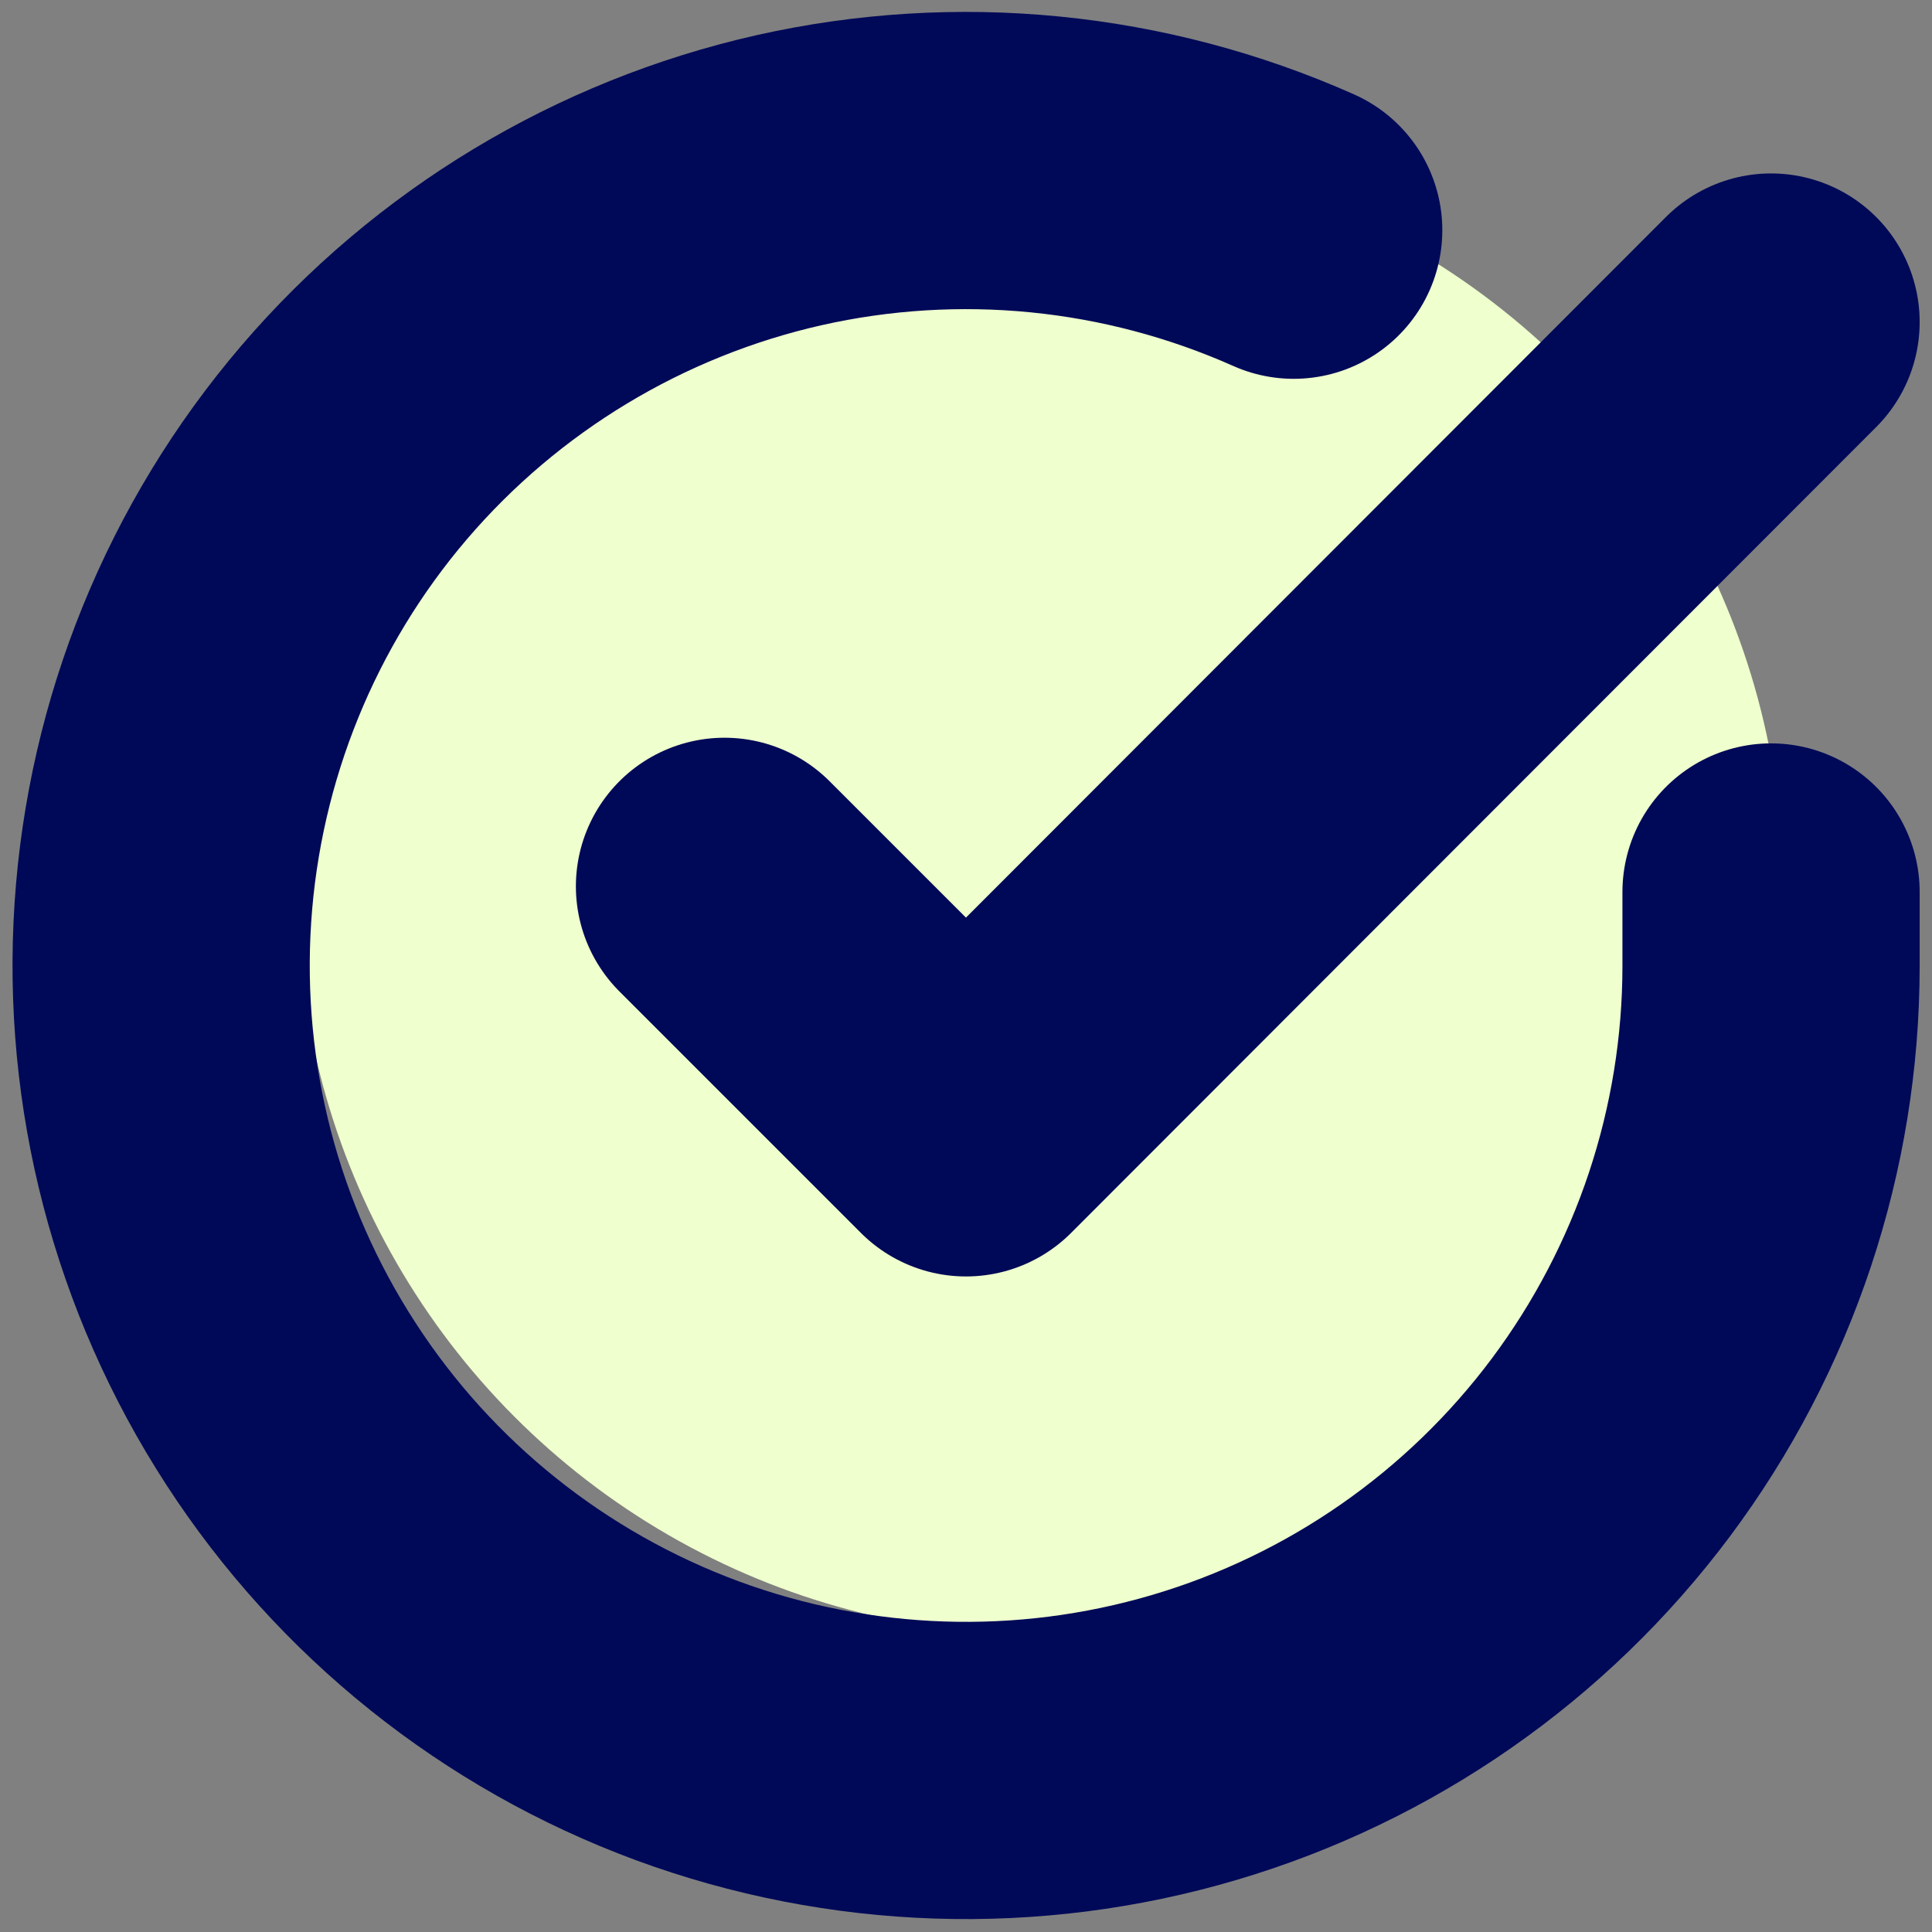 <svg width="13" height="13" viewBox="0 0 13 13" fill="none" xmlns="http://www.w3.org/2000/svg">
<rect x="0" y="0" width="13" height="13" fill="#808080" stroke="none"/>
<g clip-path="url(#clip0_242_979)">
<circle cx="7" cy="6" r="5" fill="#EFFFCD"/>
<path d="M11.917 6.002V6.5C11.917 7.668 11.538 8.804 10.839 9.74C10.14 10.675 9.157 11.36 8.036 11.691C6.916 12.022 5.719 11.982 4.623 11.578C3.528 11.173 2.592 10.425 1.957 9.445C1.321 8.465 1.019 7.306 1.096 6.14C1.173 4.975 1.624 3.865 2.383 2.977C3.142 2.09 4.168 1.471 5.307 1.213C6.446 0.956 7.638 1.074 8.705 1.549" stroke="#000958" stroke-width="2" stroke-linecap="round" stroke-linejoin="round"/>
<path d="M11.917 2.167L6.5 7.589L4.875 5.964" stroke="#000958" stroke-width="2" stroke-linecap="round" stroke-linejoin="round"/>
</g>
<defs>
<clipPath id="clip0_242_979">
<rect width="13" height="13" fill="white"/>
</clipPath>
</defs>
</svg>
